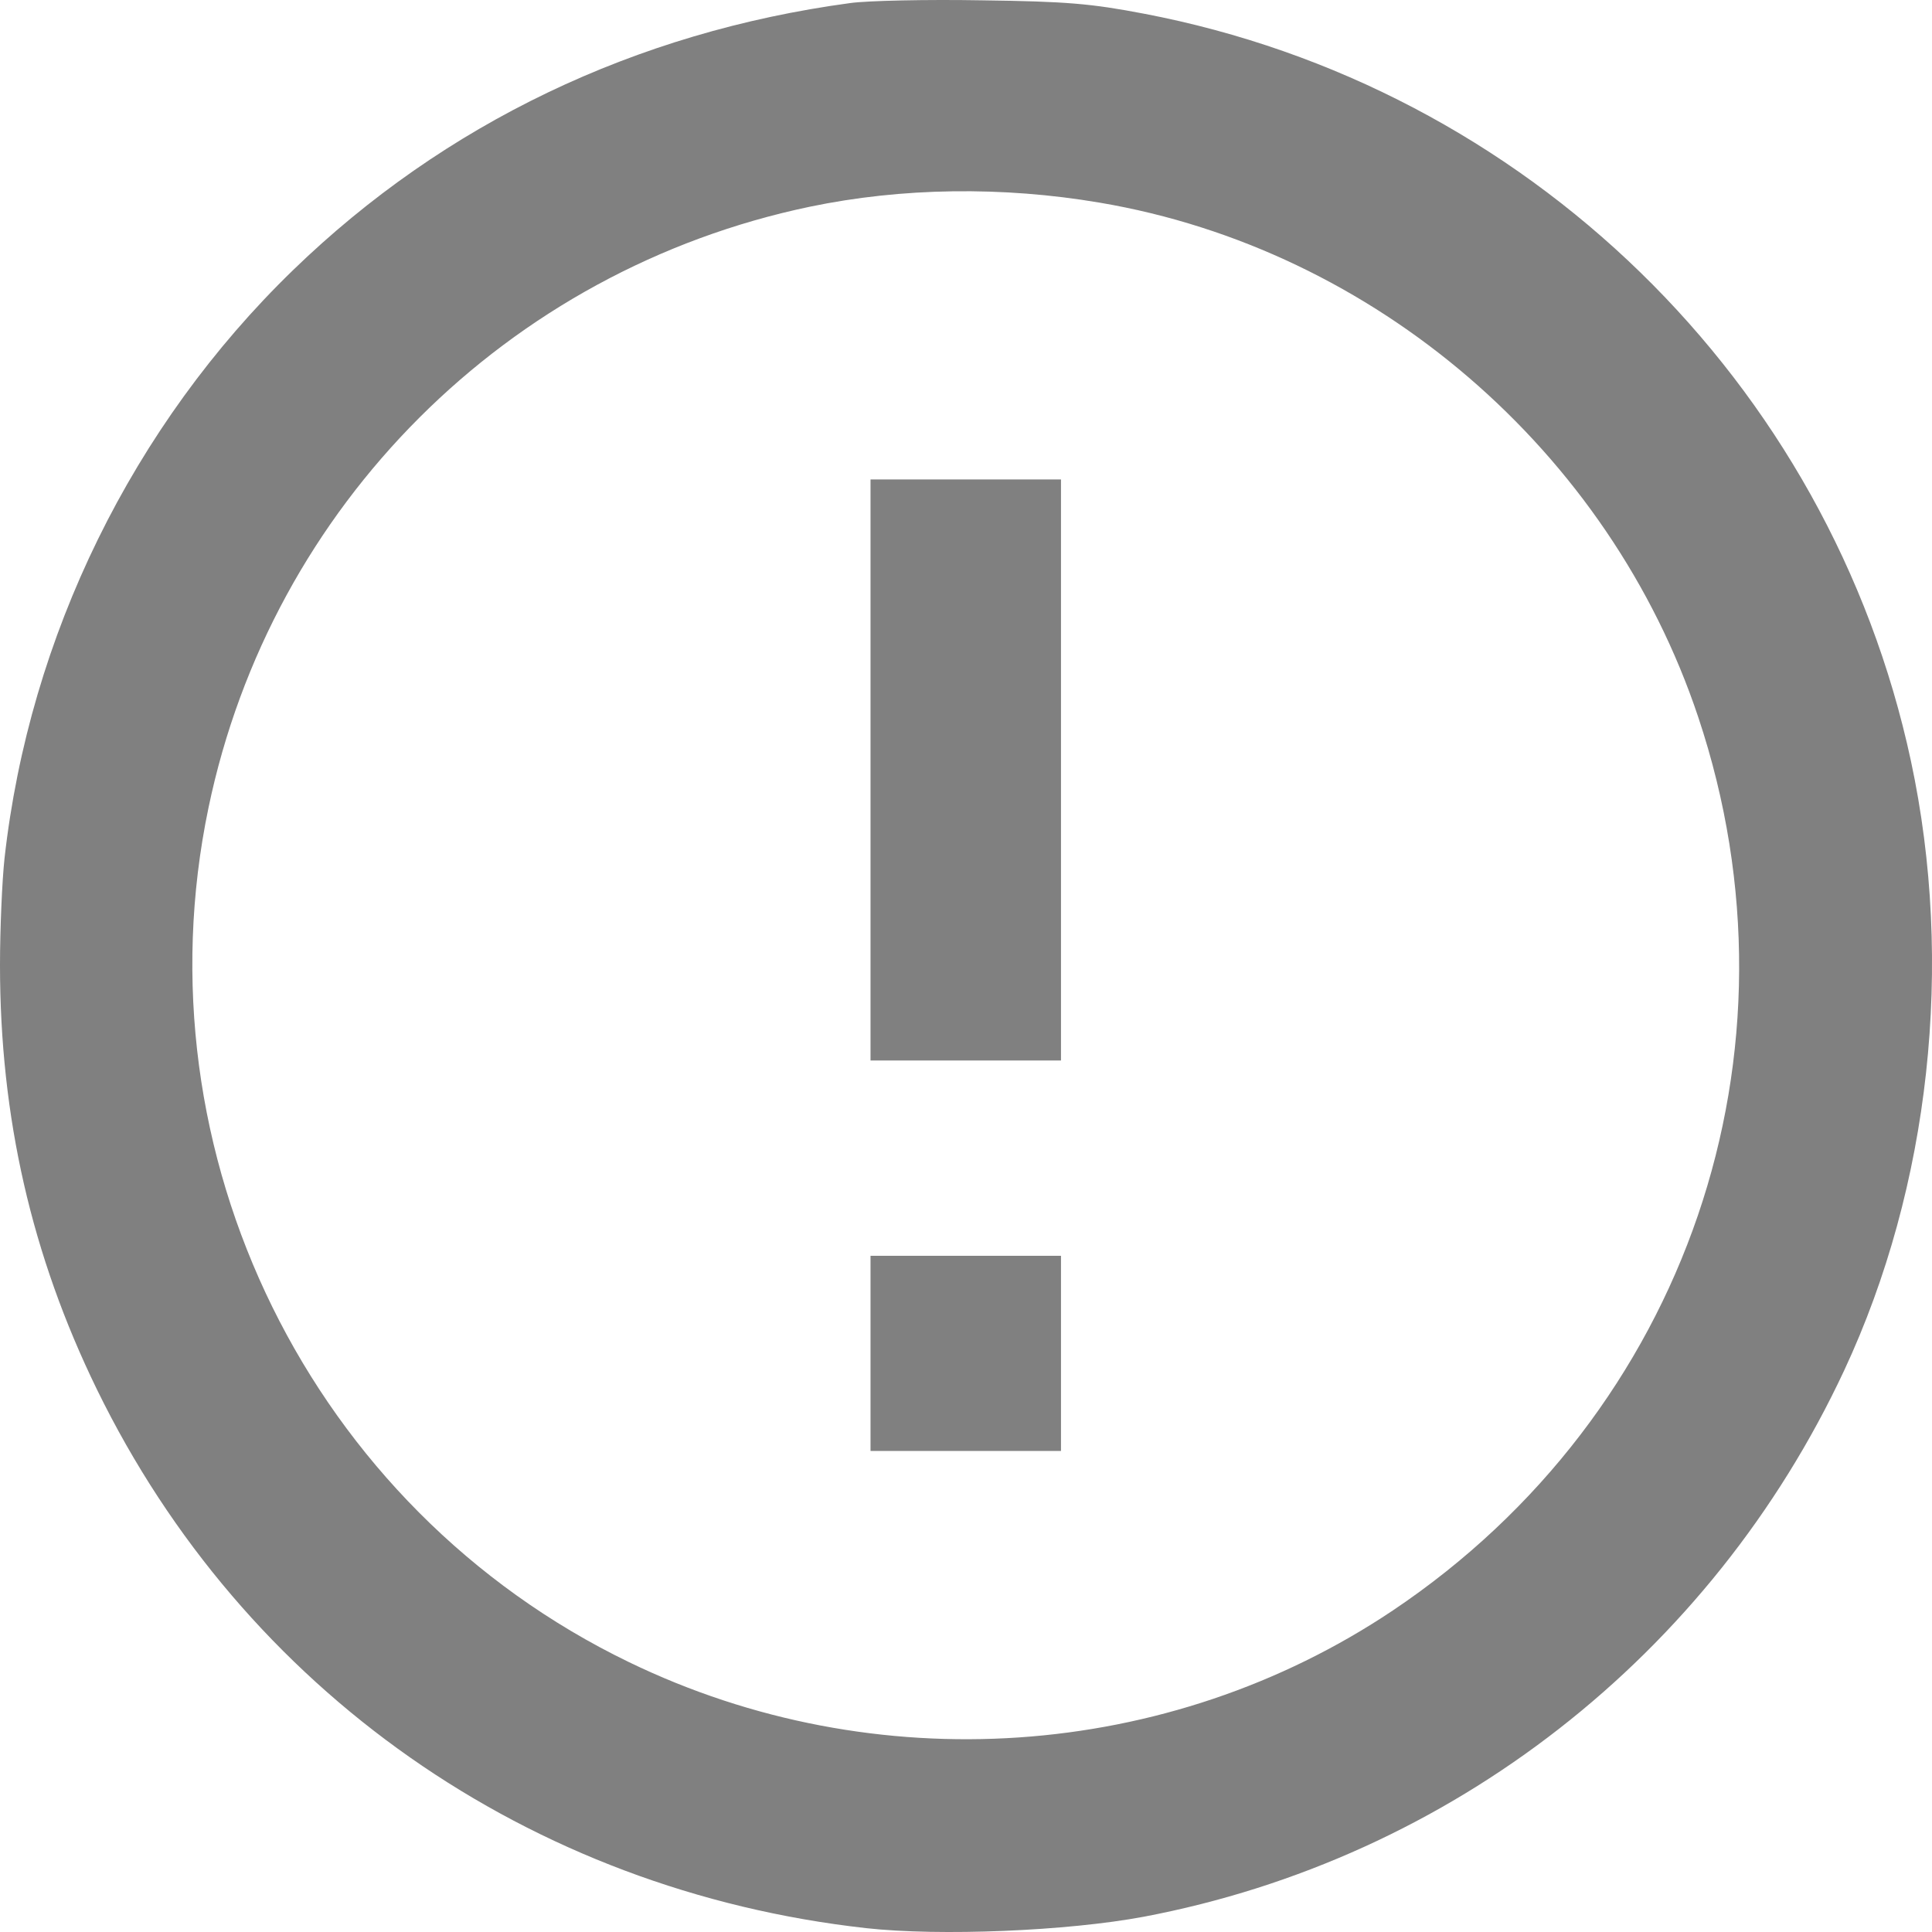 <svg width="12" height="12" viewBox="0 0 12 12" fill="none" xmlns="http://www.w3.org/2000/svg">
<path fill-rule="evenodd" clip-rule="evenodd" d="M5.281 0.019C3.947 0.199 2.759 0.768 1.82 1.678C0.825 2.642 0.182 3.952 0.028 5.332C0.013 5.472 0 5.77 0 5.995C0 6.94 0.196 7.797 0.602 8.63C1.515 10.501 3.287 11.742 5.379 11.976C5.839 12.027 6.631 11.994 7.105 11.905C9.011 11.544 10.628 10.282 11.455 8.511C11.988 7.369 12.139 5.986 11.869 4.726C11.364 2.371 9.482 0.538 7.105 0.085C6.776 0.022 6.624 0.009 6.098 0.002C5.757 -0.004 5.389 0.004 5.281 0.019ZM6.832 1.259C8.538 1.548 9.996 2.801 10.548 4.454C11.244 6.536 10.478 8.778 8.651 10.003C7.254 10.939 5.433 11.063 3.907 10.324C1.93 9.368 0.847 7.166 1.295 5.017C1.686 3.141 3.151 1.677 5.03 1.284C5.601 1.165 6.226 1.156 6.832 1.259ZM5.407 4.782V6.587H5.999H6.59V4.782V2.978H5.999H5.407V4.782ZM5.407 8.406V9.012H5.999H6.59V8.406V7.8H5.999H5.407V8.406Z" fill="#808080"/>
</svg>
